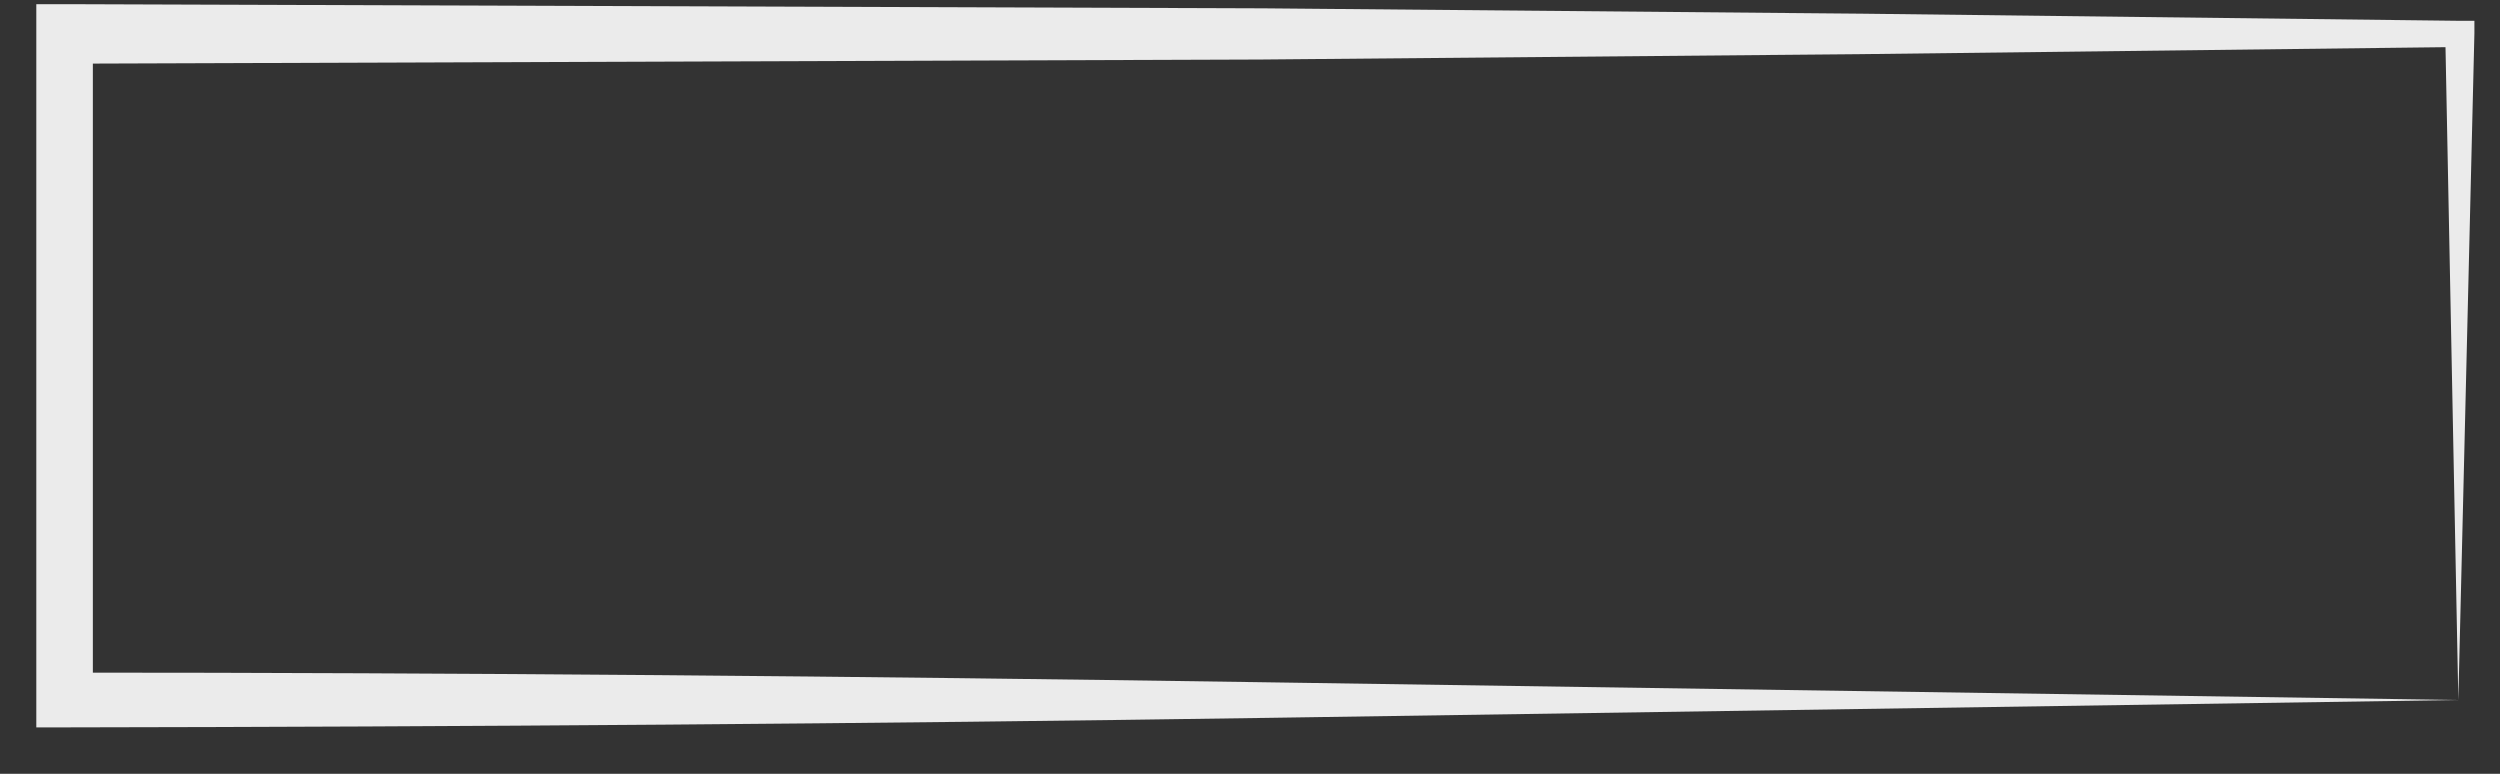 <svg width="42" height="13" viewBox="0 0 42 13" fill="none" xmlns="http://www.w3.org/2000/svg">
<rect x="0" y="0" width="42" height="13" fill="#333333" stroke="none"/>
<path id="Vector" d="M41.3 11.76L21.3 12.06C14.59 12.16 7.82 12.21 1.07 12.22H0.61V11.76V0.57V0.07H1.12L21.23 0.14L31.29 0.23L41.35 0.35H41.57V0.56L41.3 11.76ZM41.3 11.76L41.08 0.57L41.3 0.79L31.24 0.91L21.18 1L1.07 1.07L1.56 0.57V11.76L1.1 11.3C7.76 11.3 14.4 11.36 21.1 11.46L41.3 11.76Z" fill="#EBEBEB"/>
</svg>
